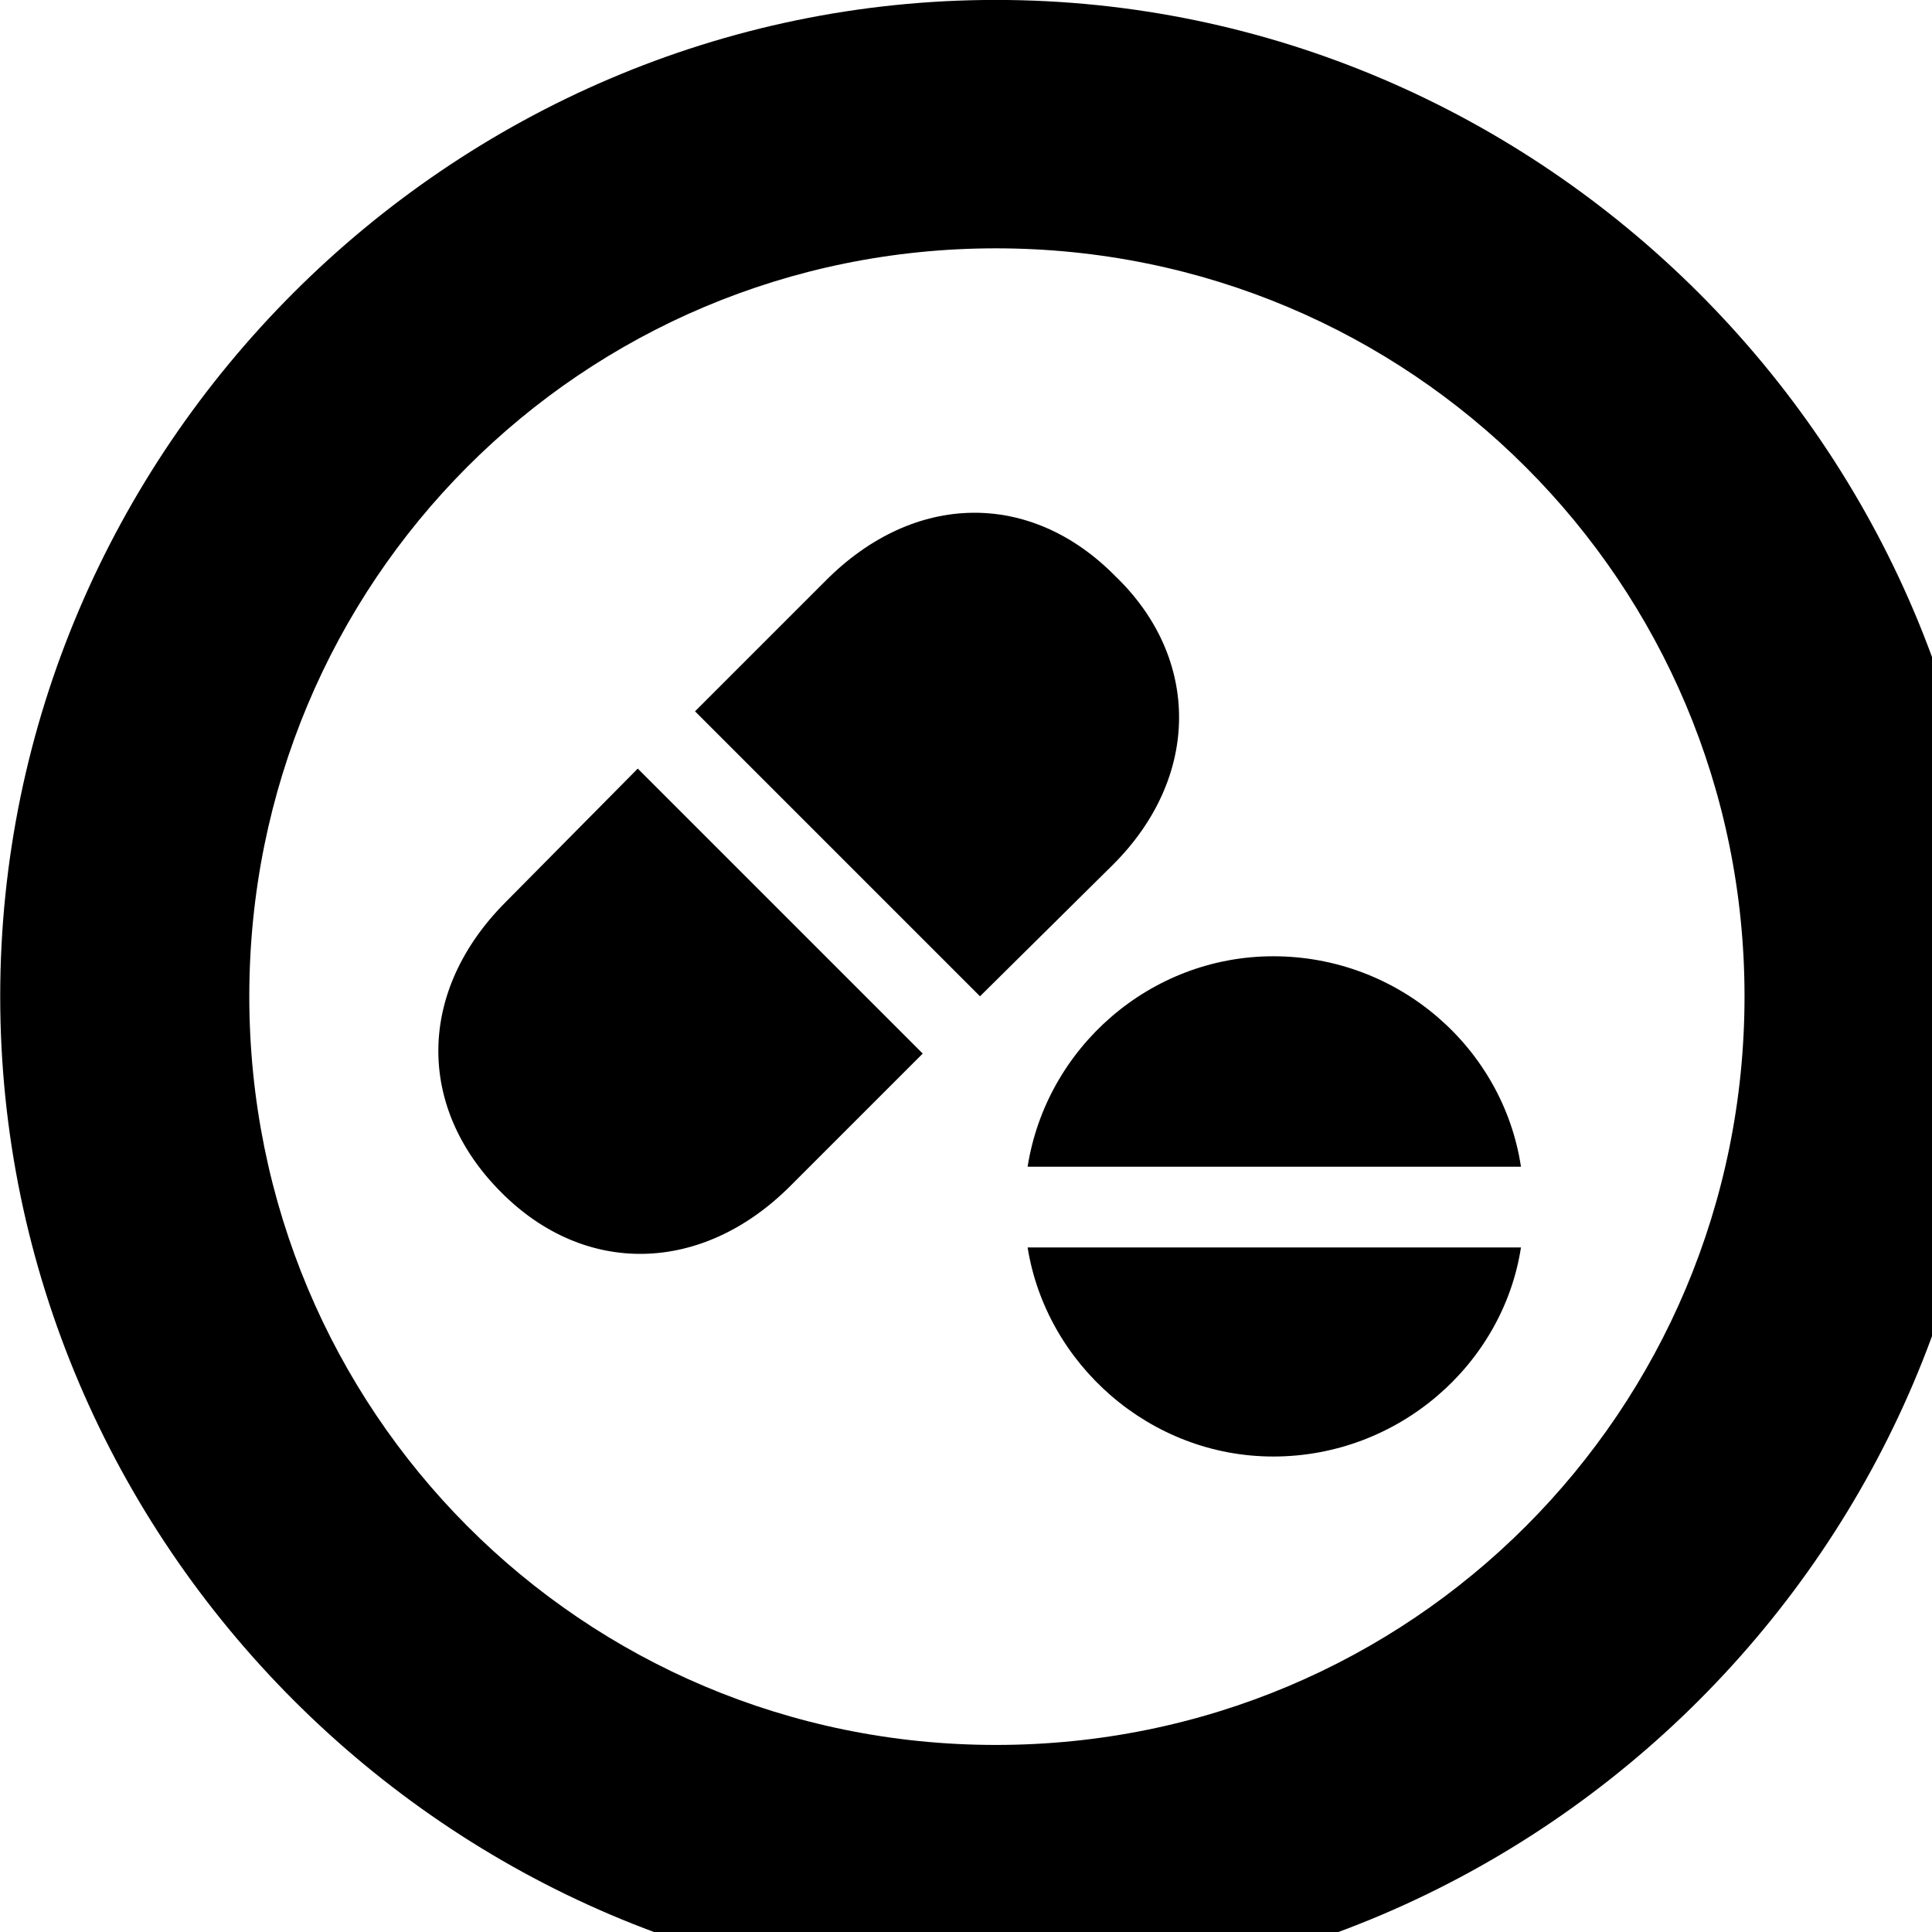 <svg xmlns="http://www.w3.org/2000/svg" viewBox="0 0 28 28" width="28" height="28">
  <path d="M14.433 28.889C22.363 28.889 28.873 22.369 28.873 14.439C28.873 6.519 22.353 -0.001 14.433 -0.001C6.513 -0.001 0.003 6.519 0.003 14.439C0.003 22.369 6.523 28.889 14.433 28.889ZM14.433 25.289C8.433 25.289 3.613 20.449 3.613 14.439C3.613 8.439 8.423 3.599 14.433 3.599C20.443 3.599 25.283 8.439 25.283 14.439C25.283 20.449 20.453 25.289 14.433 25.289ZM14.203 14.439L16.123 12.539C17.403 11.269 17.403 9.539 16.163 8.349C14.943 7.109 13.253 7.119 11.963 8.419L10.073 10.309ZM13.373 15.269L9.243 11.139L7.333 13.069C6.043 14.359 6.033 16.049 7.263 17.279C8.473 18.499 10.173 18.469 11.453 17.189ZM22.043 16.909C21.783 15.189 20.273 13.859 18.453 13.859C16.663 13.859 15.163 15.189 14.893 16.909ZM22.043 18.079H14.893C15.163 19.769 16.663 21.109 18.453 21.109C20.273 21.109 21.783 19.769 22.043 18.079Z" />
</svg>